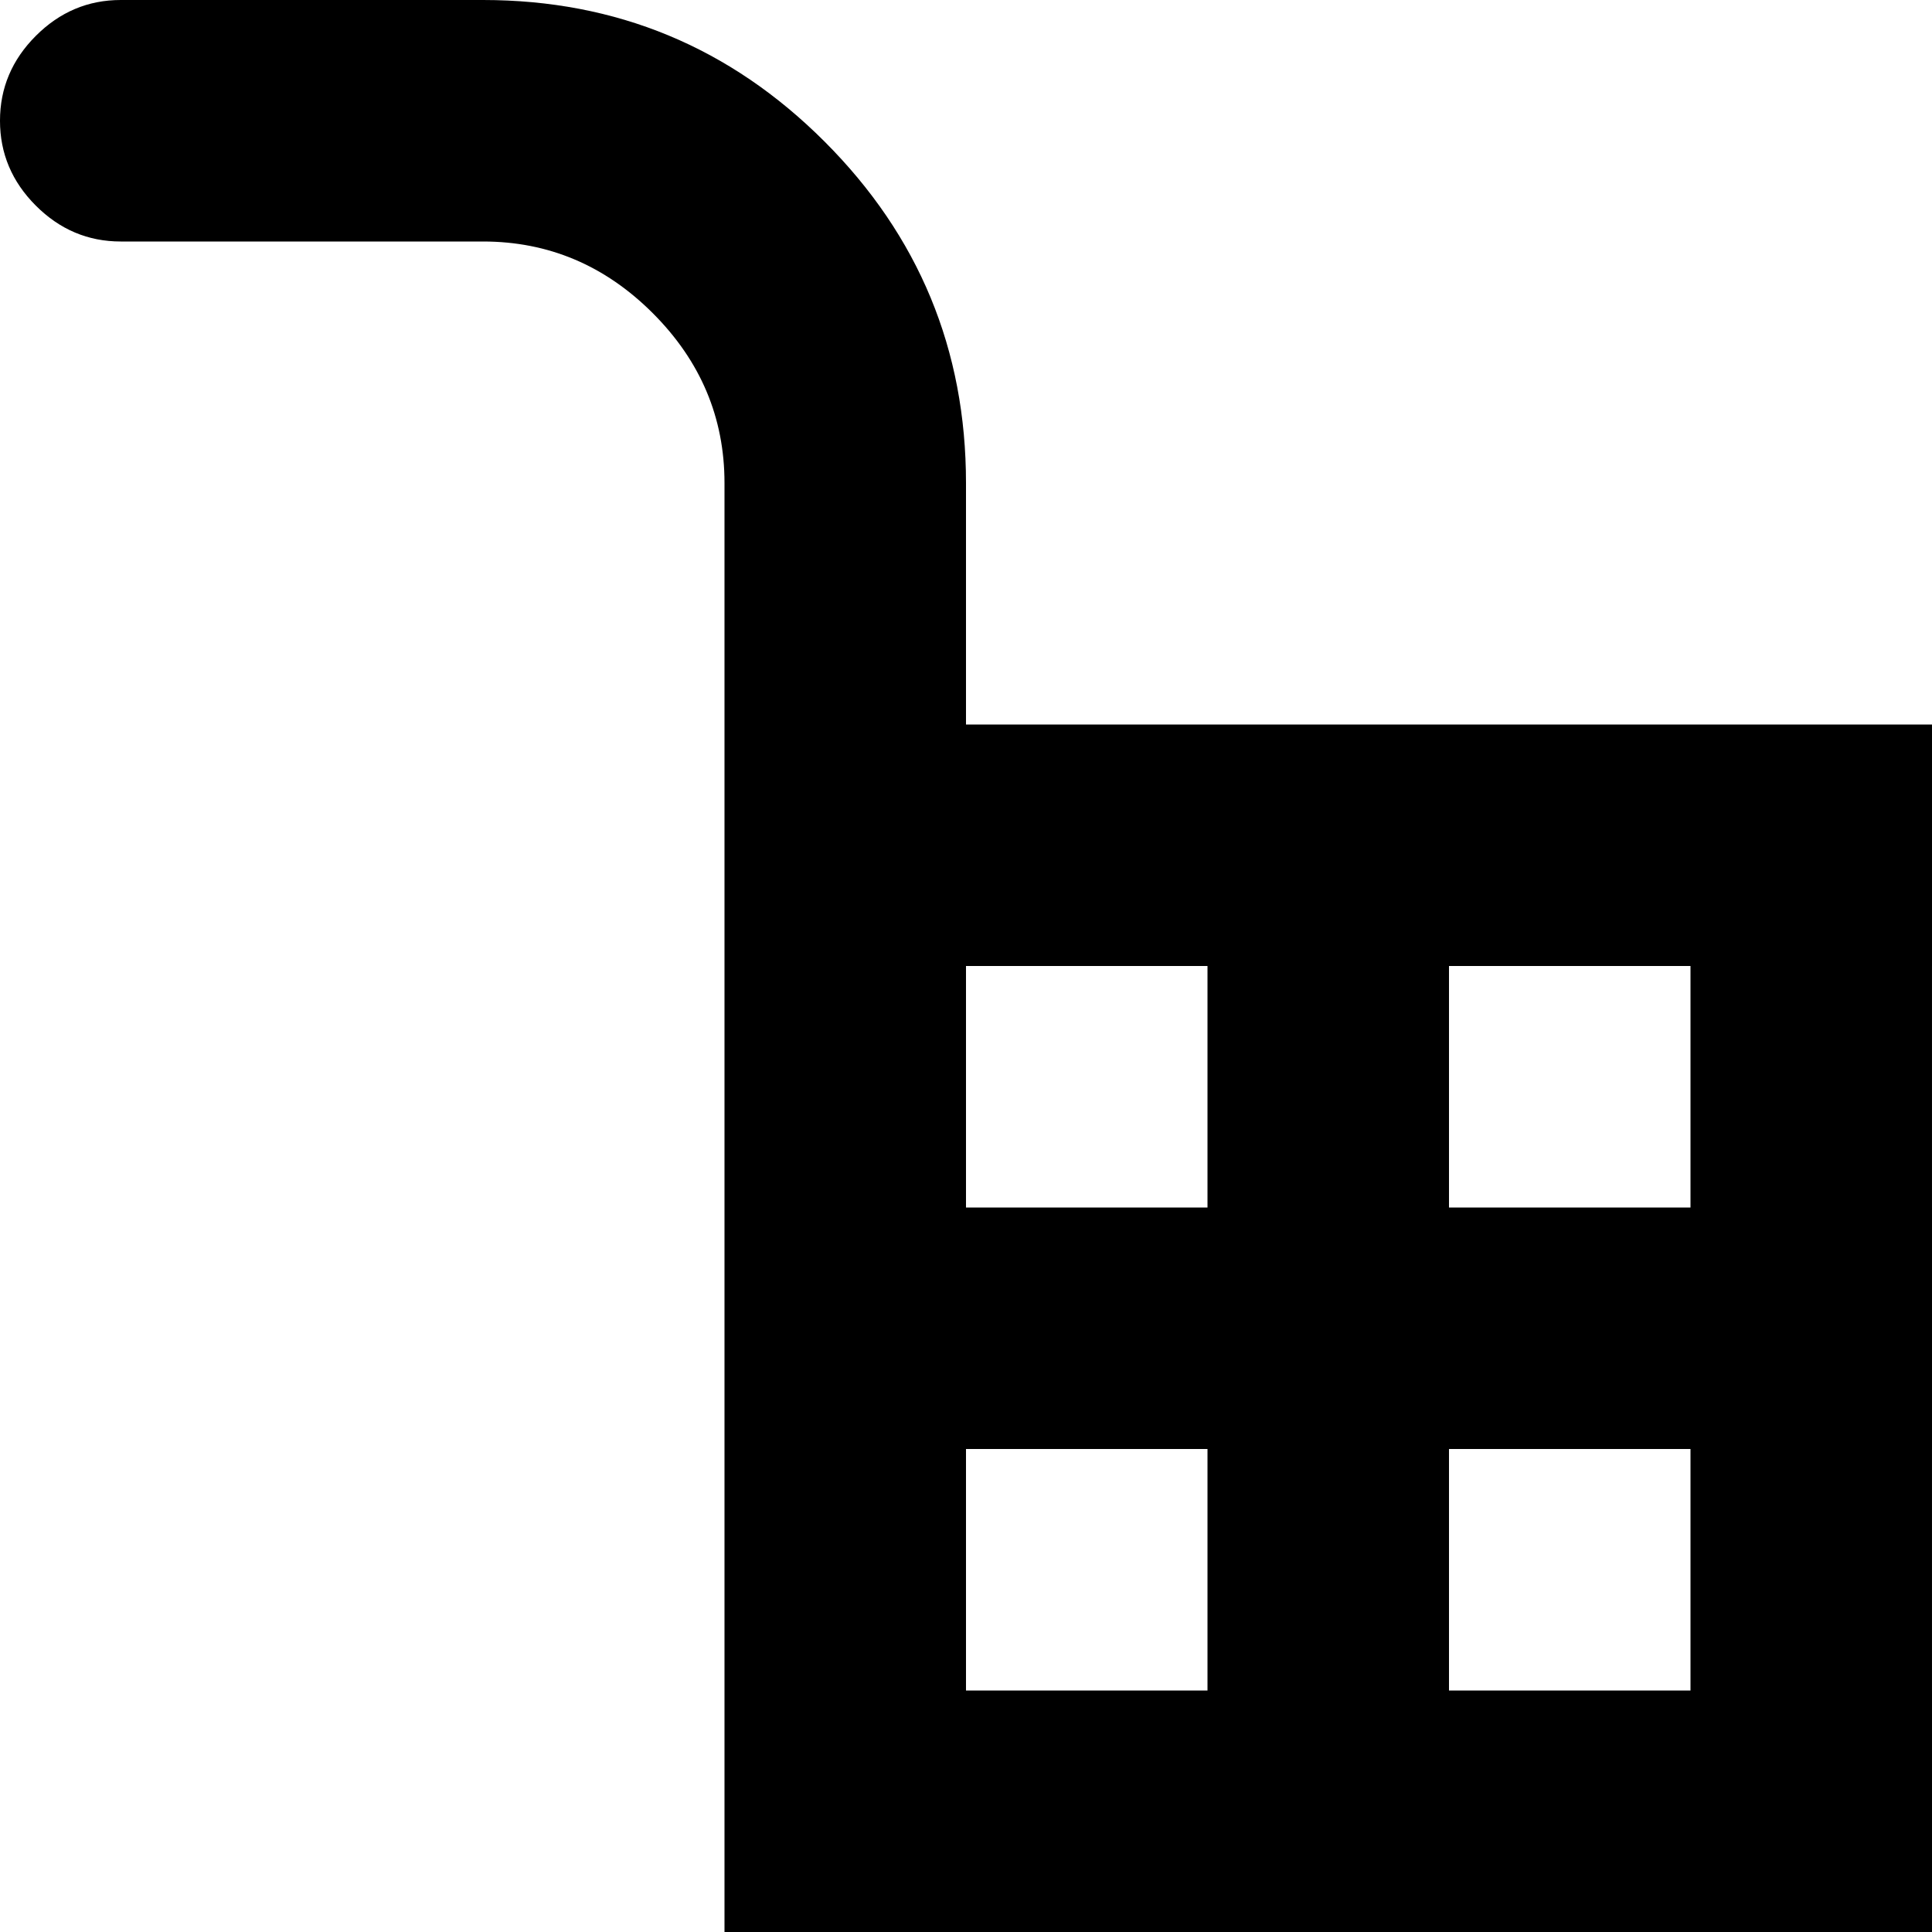 <svg xmlns="http://www.w3.org/2000/svg" version="1.1" viewBox="0 0 512 512" fill="currentColor"><path fill="currentColor" d="M959.998 832h-128v6q28 10 46 34.5t18 55.5q0 40-28 68t-68 28t-68-28t-28-68q0-31 18-55.5t46-34.5v-6h-320v6q28 10 46 34.5t18 55.5q0 40-28 68t-68 28t-68-28t-28-68q0-31 18-55.5t46-34.5v-6h-128q-27 0-45.5-18.5t-18.5-45.5V128q0-26-19-45t-45-19h-96q-13 0-22.5-9.5T-.002 32t9.5-22.5t22.5-9.5h96q53 0 90.5 37.5t37.5 90.5v64h704q27 0 45.5 18.5t18.5 45.5v512q0 27-19 45.5t-45 18.5m-640-576h-64v64h64zm0 128h-64v64h64zm0 128h-64v64h64zm0 128h-64v64h64zm128-384h-64v64h64zm0 128h-64v64h64zm0 128h-64v64h64zm0 128h-64v64h64zm128-384h-64v64h64zm0 128h-64v64h64zm0 128h-64v64h64zm0 128h-64v64h64zm128-384h-64v64h64zm0 128h-64v64h64zm0 128h-64v64h64zm0 128h-64v64h64zm128-384h-64v64h64zm0 128h-64v64h64zm0 128h-64v64h64zm0 128h-64v64h64zm128-384h-64v64h64zm0 128h-64v64h64zm0 128h-64v64h64zm0 128h-64v64h64z"/></svg>